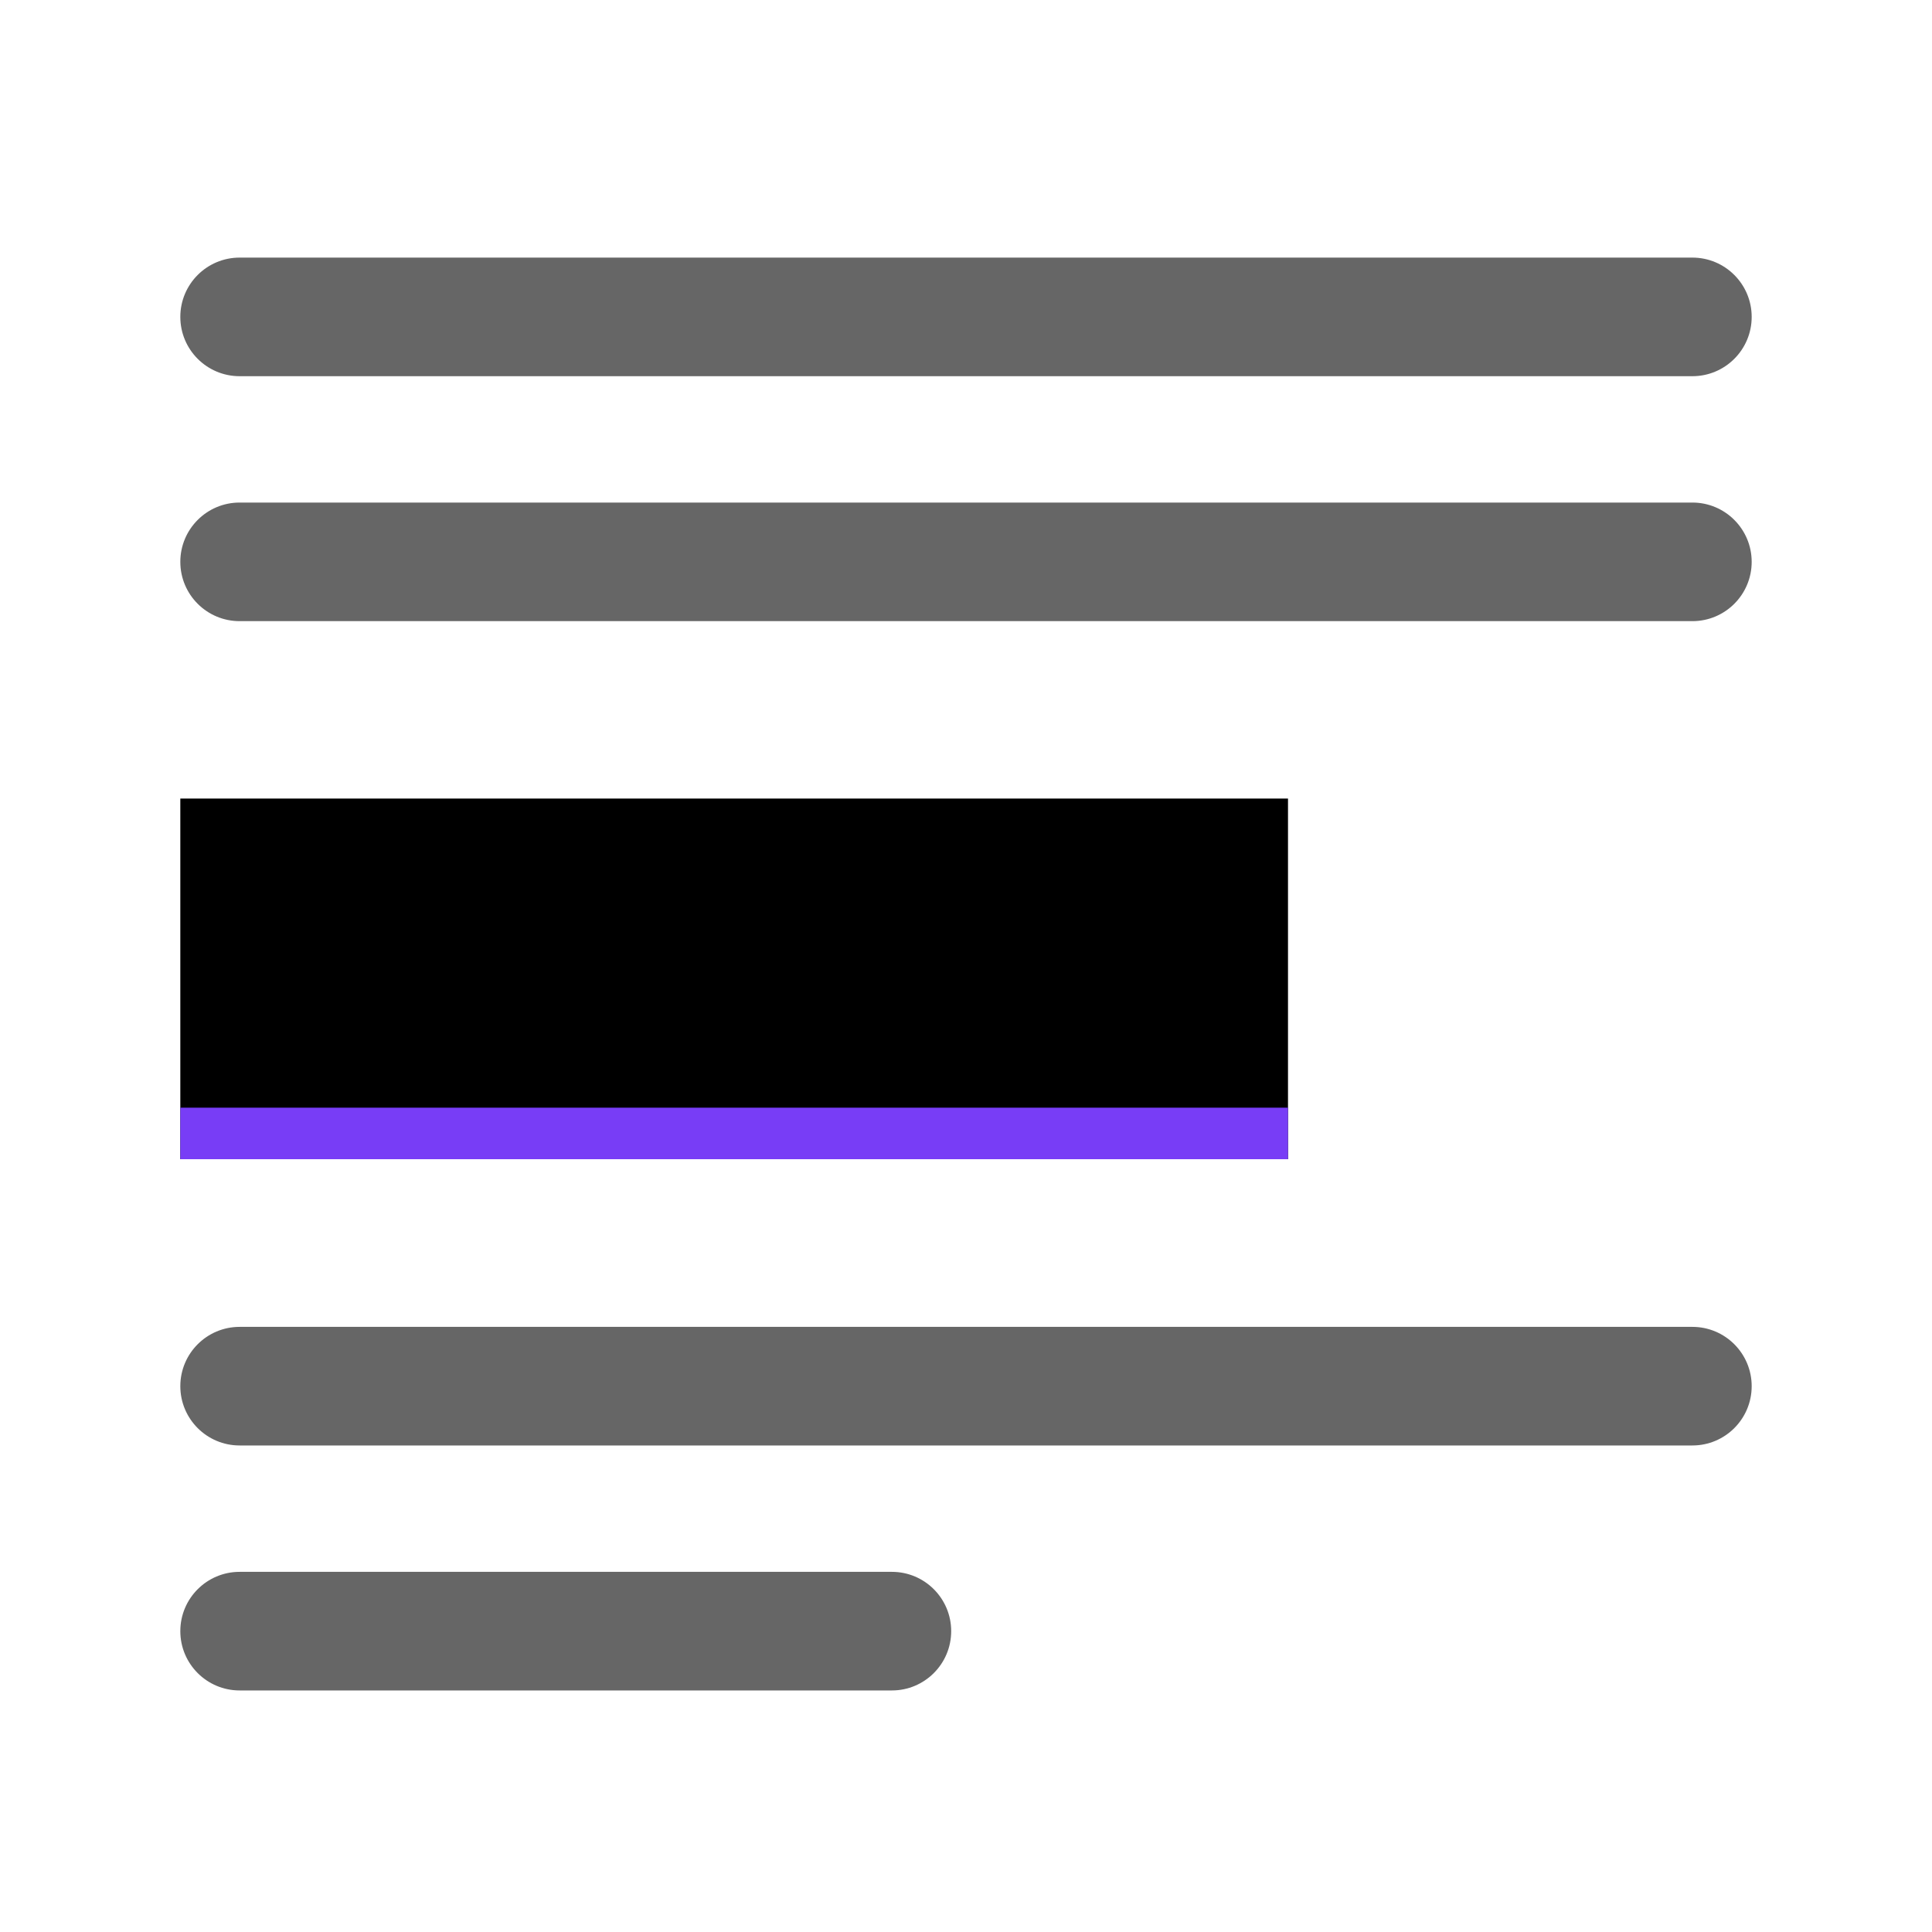<svg width="75" height="75" viewBox="0 0 75 75" fill="none" xmlns="http://www.w3.org/2000/svg">
<rect width="75" height="75" fill="white"/>
<path d="M65.698 51.509H9.302C8.031 51.509 7 52.54 7 53.811C7 55.083 8.031 56.113 9.302 56.113H65.698C66.969 56.113 68 55.083 68 53.811C68 52.54 66.969 51.509 65.698 51.509Z" fill="black" fill-opacity="0.6"/>
<path d="M34.623 61.019H9.302C8.031 61.019 7 62.05 7 63.321C7 64.592 8.031 65.623 9.302 65.623H34.623C35.894 65.623 36.925 64.592 36.925 63.321C36.925 62.05 35.894 61.019 34.623 61.019Z" fill="black" fill-opacity="0.6"/>
<path d="M65.698 10H9.302C8.031 10 7 11.031 7 12.302C7 13.573 8.031 14.604 9.302 14.604H65.698C66.969 14.604 68 13.573 68 12.302C68 11.031 66.969 10 65.698 10Z" fill="black" fill-opacity="0.6"/>
<path d="M65.698 19.509H9.302C8.031 19.509 7 20.54 7 21.811C7 23.083 8.031 24.113 9.302 24.113H65.698C66.969 24.113 68 23.083 68 21.811C68 20.54 66.969 19.509 65.698 19.509Z" fill="black" fill-opacity="0.6"/>
<rect x="7" y="31" width="43" height="14" fill="black"/>
<rect x="7" y="43" width="43" height="2" fill="#783DF6"/>
</svg>
